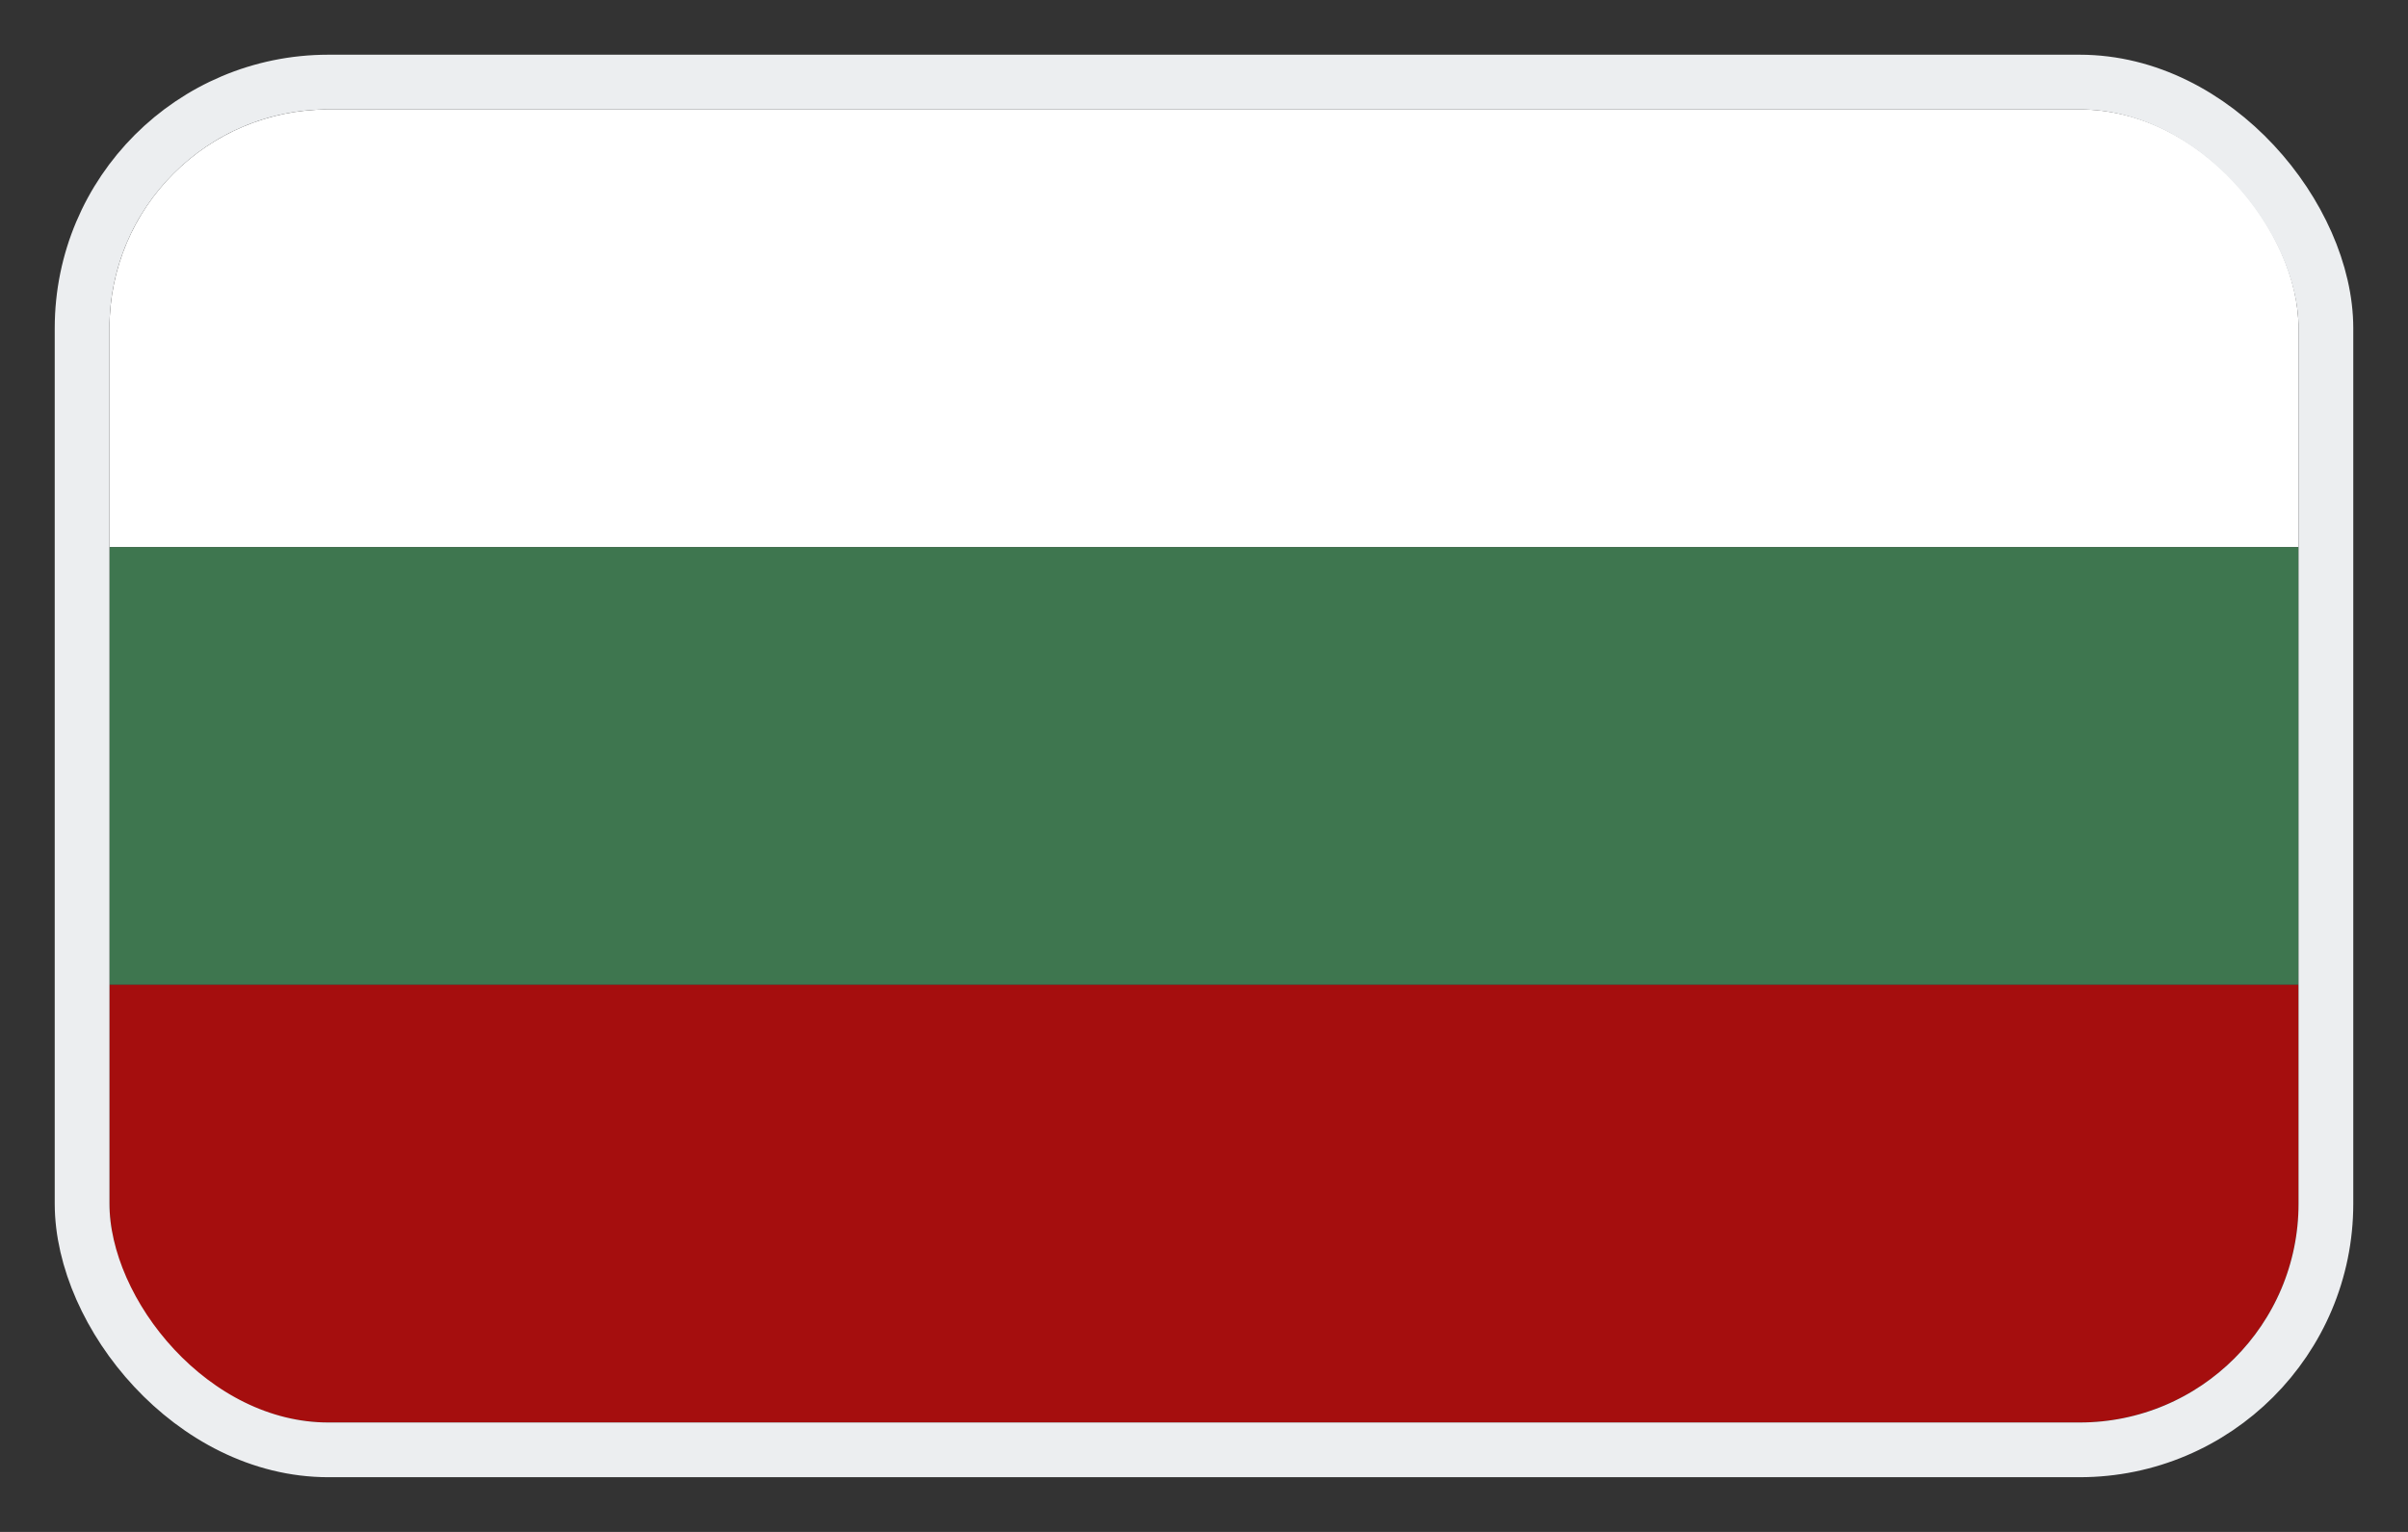<svg width="22" height="14" viewBox="0 0 22 14" fill="none" xmlns="http://www.w3.org/2000/svg">
<rect x="0" y="0" width="22" height="14" fill="#333333" stroke="none"/>
<g clip-path="url(#clip0_507_18779)">
<path d="M1 1H21V5H1V1Z" fill="white"/>
<path d="M1 5H21V9H1V5Z" fill="#3E764F"/>
<path d="M1 9H21V13H1V9Z" fill="#A50E0E"/>
</g>
<rect x="0.75" y="0.75" width="20.5" height="12.5" rx="2.25" stroke="#ECEEF0" stroke-width="0.5"/>
<defs>
<clipPath id="clip0_507_18779">
<rect x="1" y="1" width="20" height="12" rx="2" fill="white"/>
</clipPath>
</defs>
</svg>

